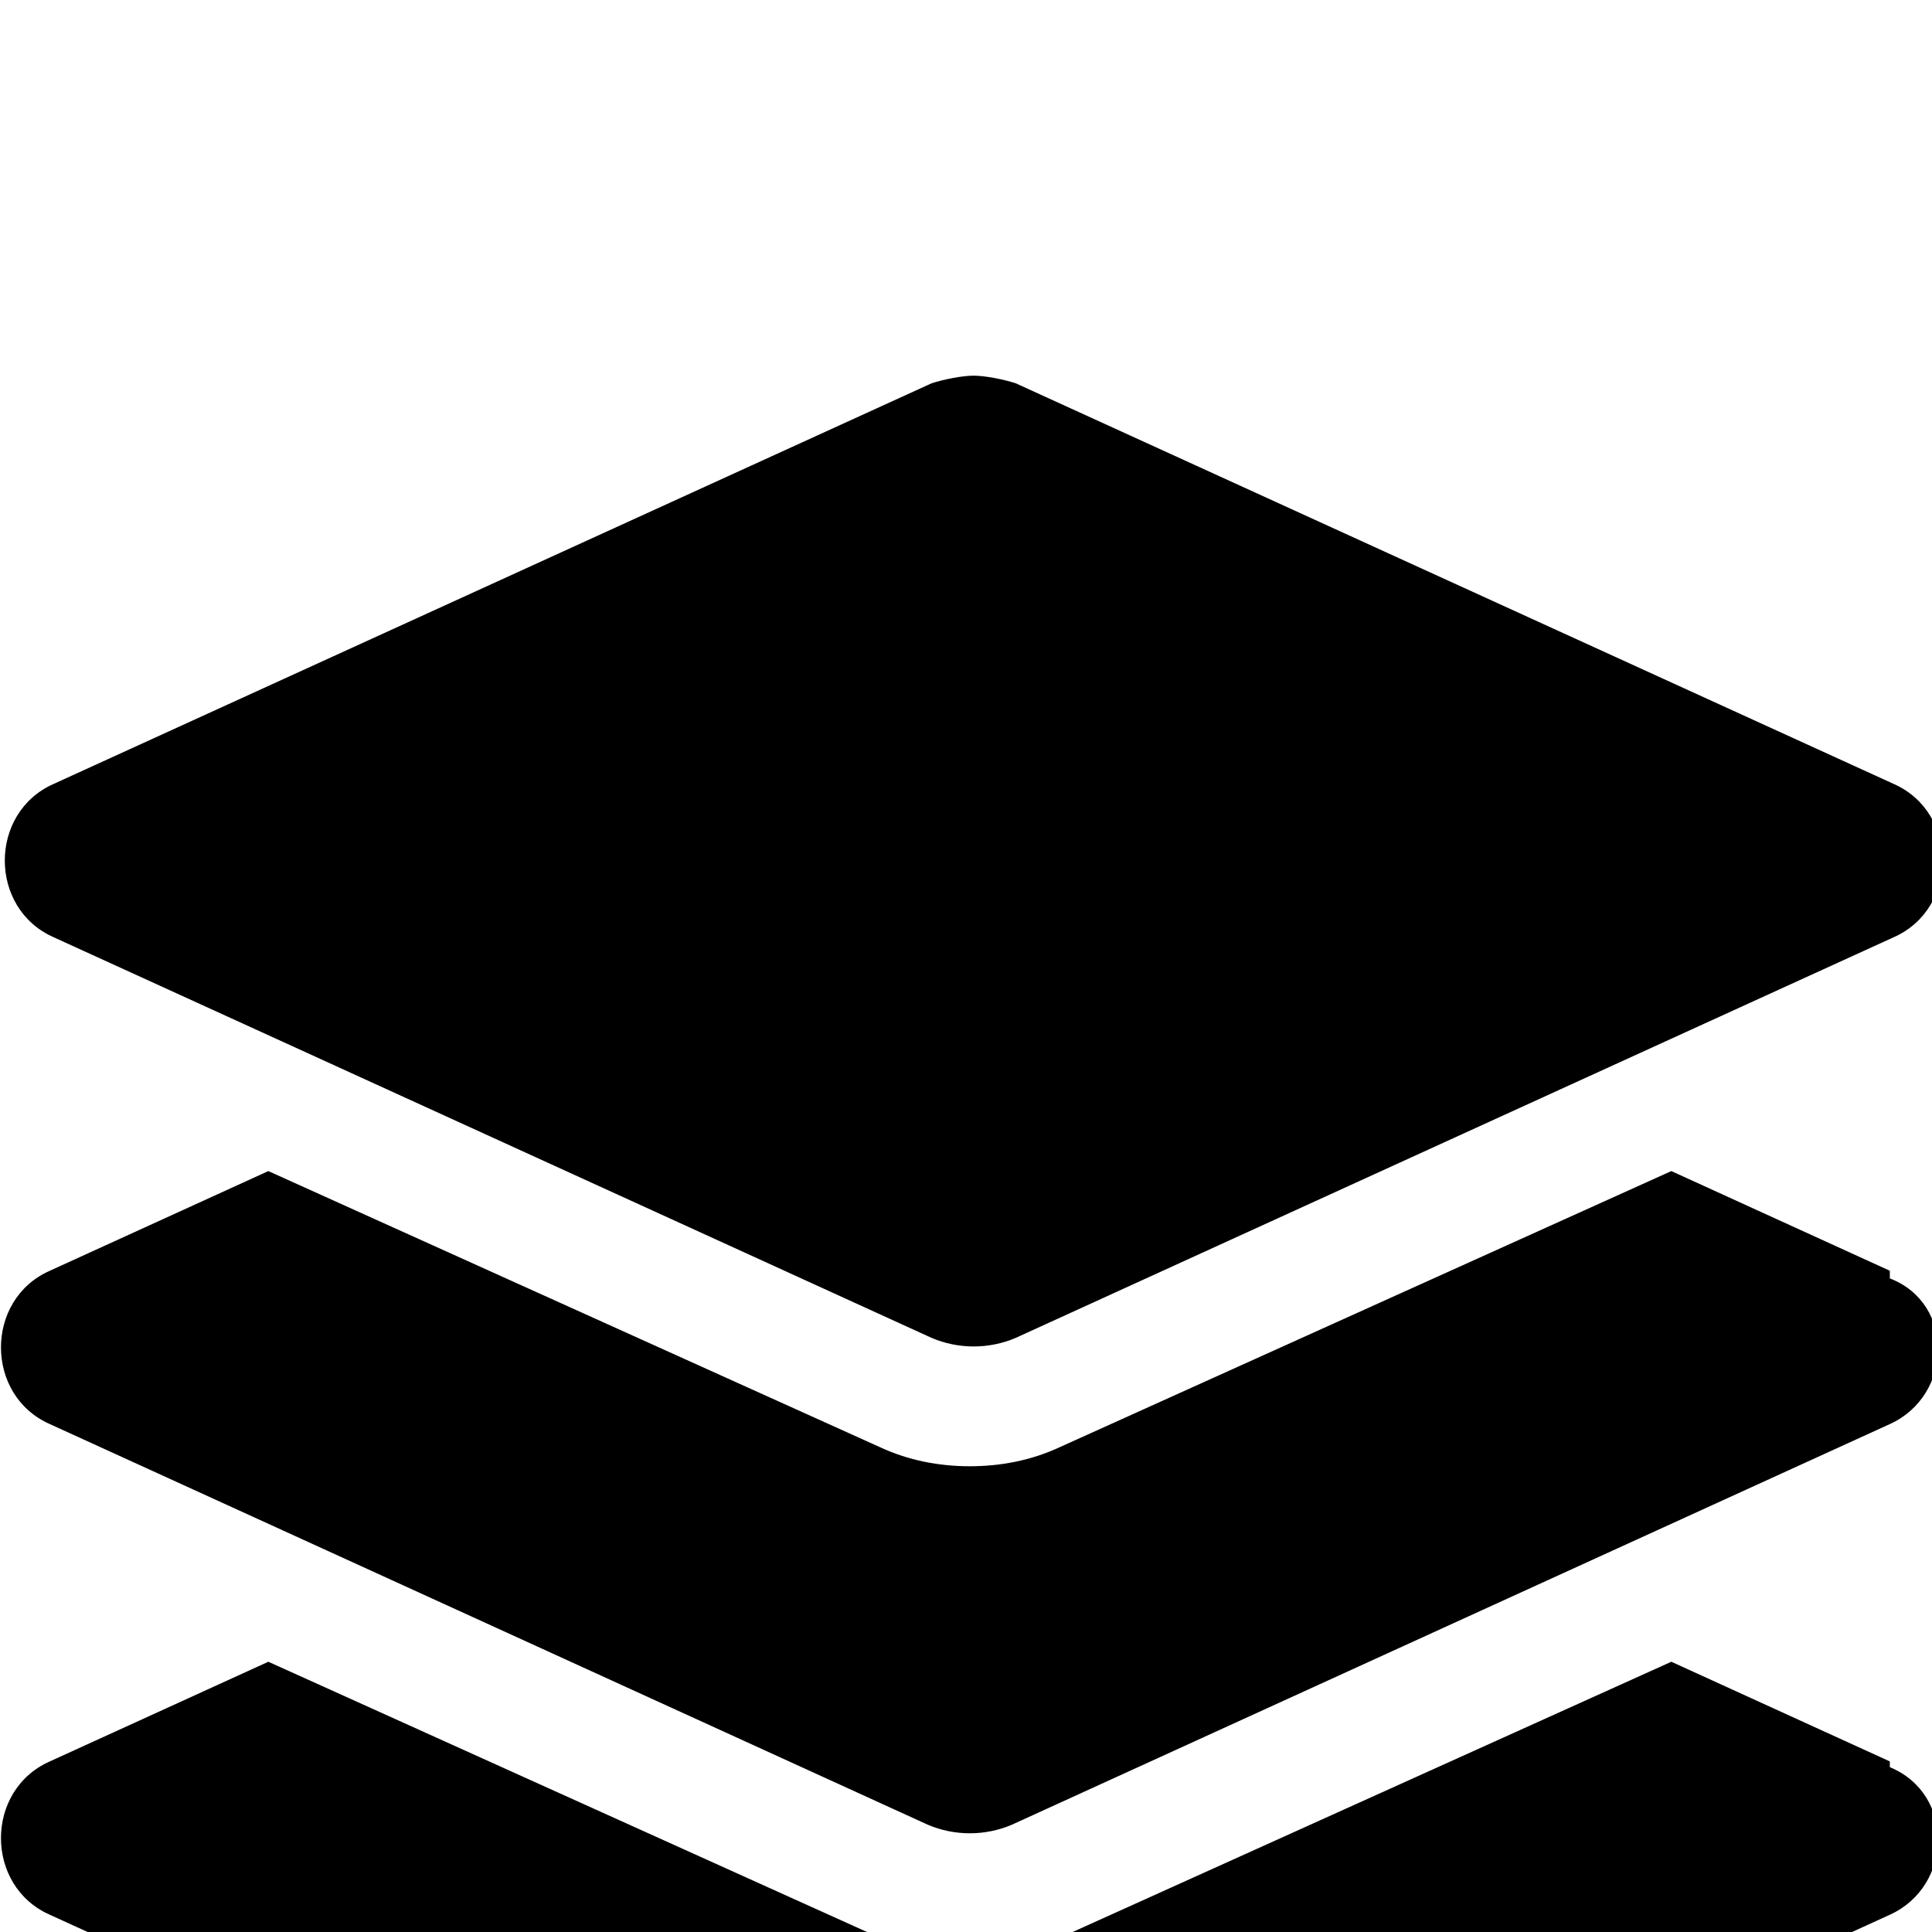 <svg xmlns="http://www.w3.org/2000/svg" viewBox="-4 -197 1008 1008"><path fill="currentColor" d="M868 670l114 52v3c34 14 33 62 0 77l-458 209c-14 6-30 6-44 0L22 802c-34-15-34-65 0-80l114-52 319 144c15 7 31 10 47 10s32-3 47-10zm0-256l114 52v4c34 13 33 61 0 76L524 755c-14 6-30 6-44 0L22 546c-34-15-34-65 0-80l114-52 319 144c15 7 31 10 47 10s32-3 47-10zm-386 87L24 292c-34-15-34-65 0-80L482 3c6-2 16-4 22-4s16 2 22 4l458 209c34 15 34 65 0 80L526 501c-14 6-30 6-44 0z"/></svg>
